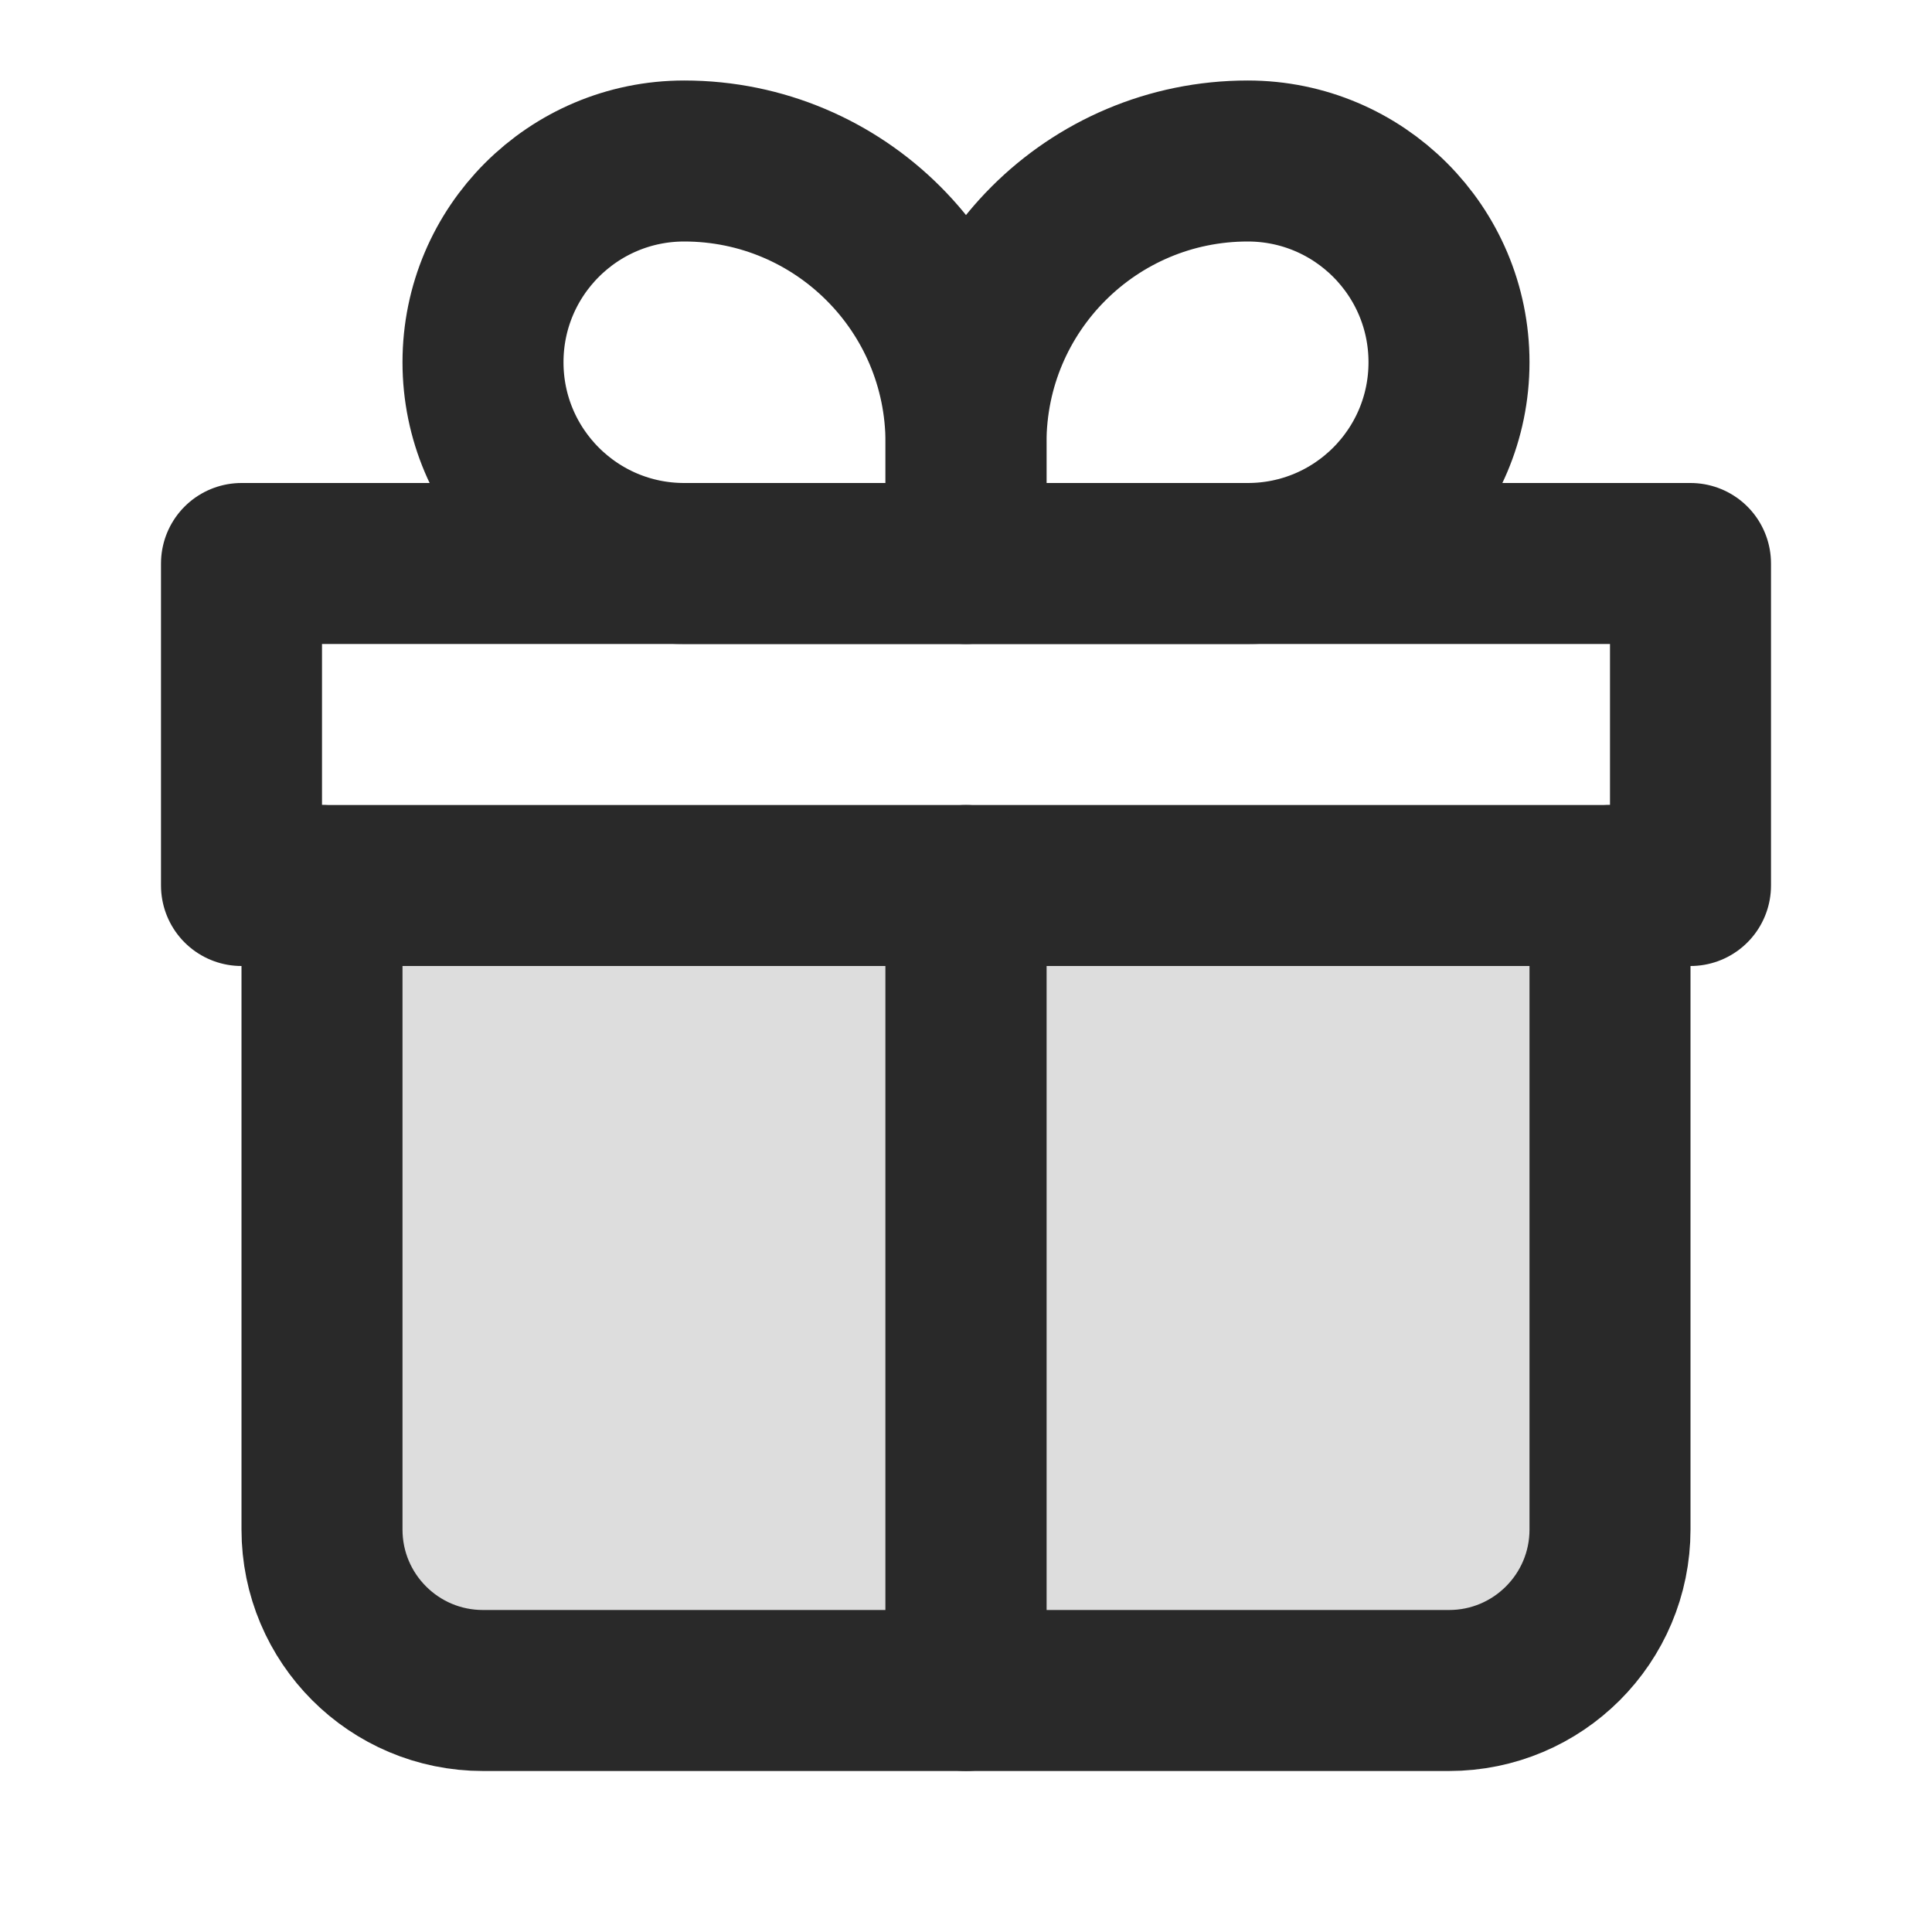 <svg width="24" height="24" viewBox="0 0 24 24" fill="none" xmlns="http://www.w3.org/2000/svg">
<path opacity="0.16" d="M4 19V12H20V19C20 20.105 19.105 21 18 21H6C4.895 21 4 20.105 4 19Z" fill="#292929"/>
<path d="M12 12V20" stroke="#292929" stroke-width="2" stroke-linecap="round" stroke-linejoin="round"/>
<path d="M4 11V19C4 20.105 4.895 21 6 21H18C19.105 21 20 20.105 20 19V11" stroke="#292929" stroke-width="2" stroke-linecap="round" stroke-linejoin="round"/>
<path d="M6 4.5C6 3.119 7.119 2 8.5 2V2C10.433 2 12 3.567 12 5.5V7H8.5C7.119 7 6 5.881 6 4.5V4.5Z" stroke="#292929" stroke-width="2" stroke-linejoin="round"/>
<path d="M18 4.5C18 3.119 16.881 2 15.5 2V2C13.567 2 12 3.567 12 5.5V7H15.5C16.881 7 18 5.881 18 4.5V4.5Z" stroke="#292929" stroke-width="2" stroke-linejoin="round"/>
<path d="M3 7H21V11H3V7Z" stroke="#292929" stroke-width="2" stroke-linecap="round" stroke-linejoin="round"/>
<path d="M12 11V21" stroke="#292929" stroke-width="2" stroke-linecap="round" stroke-linejoin="round"/>
</svg>
